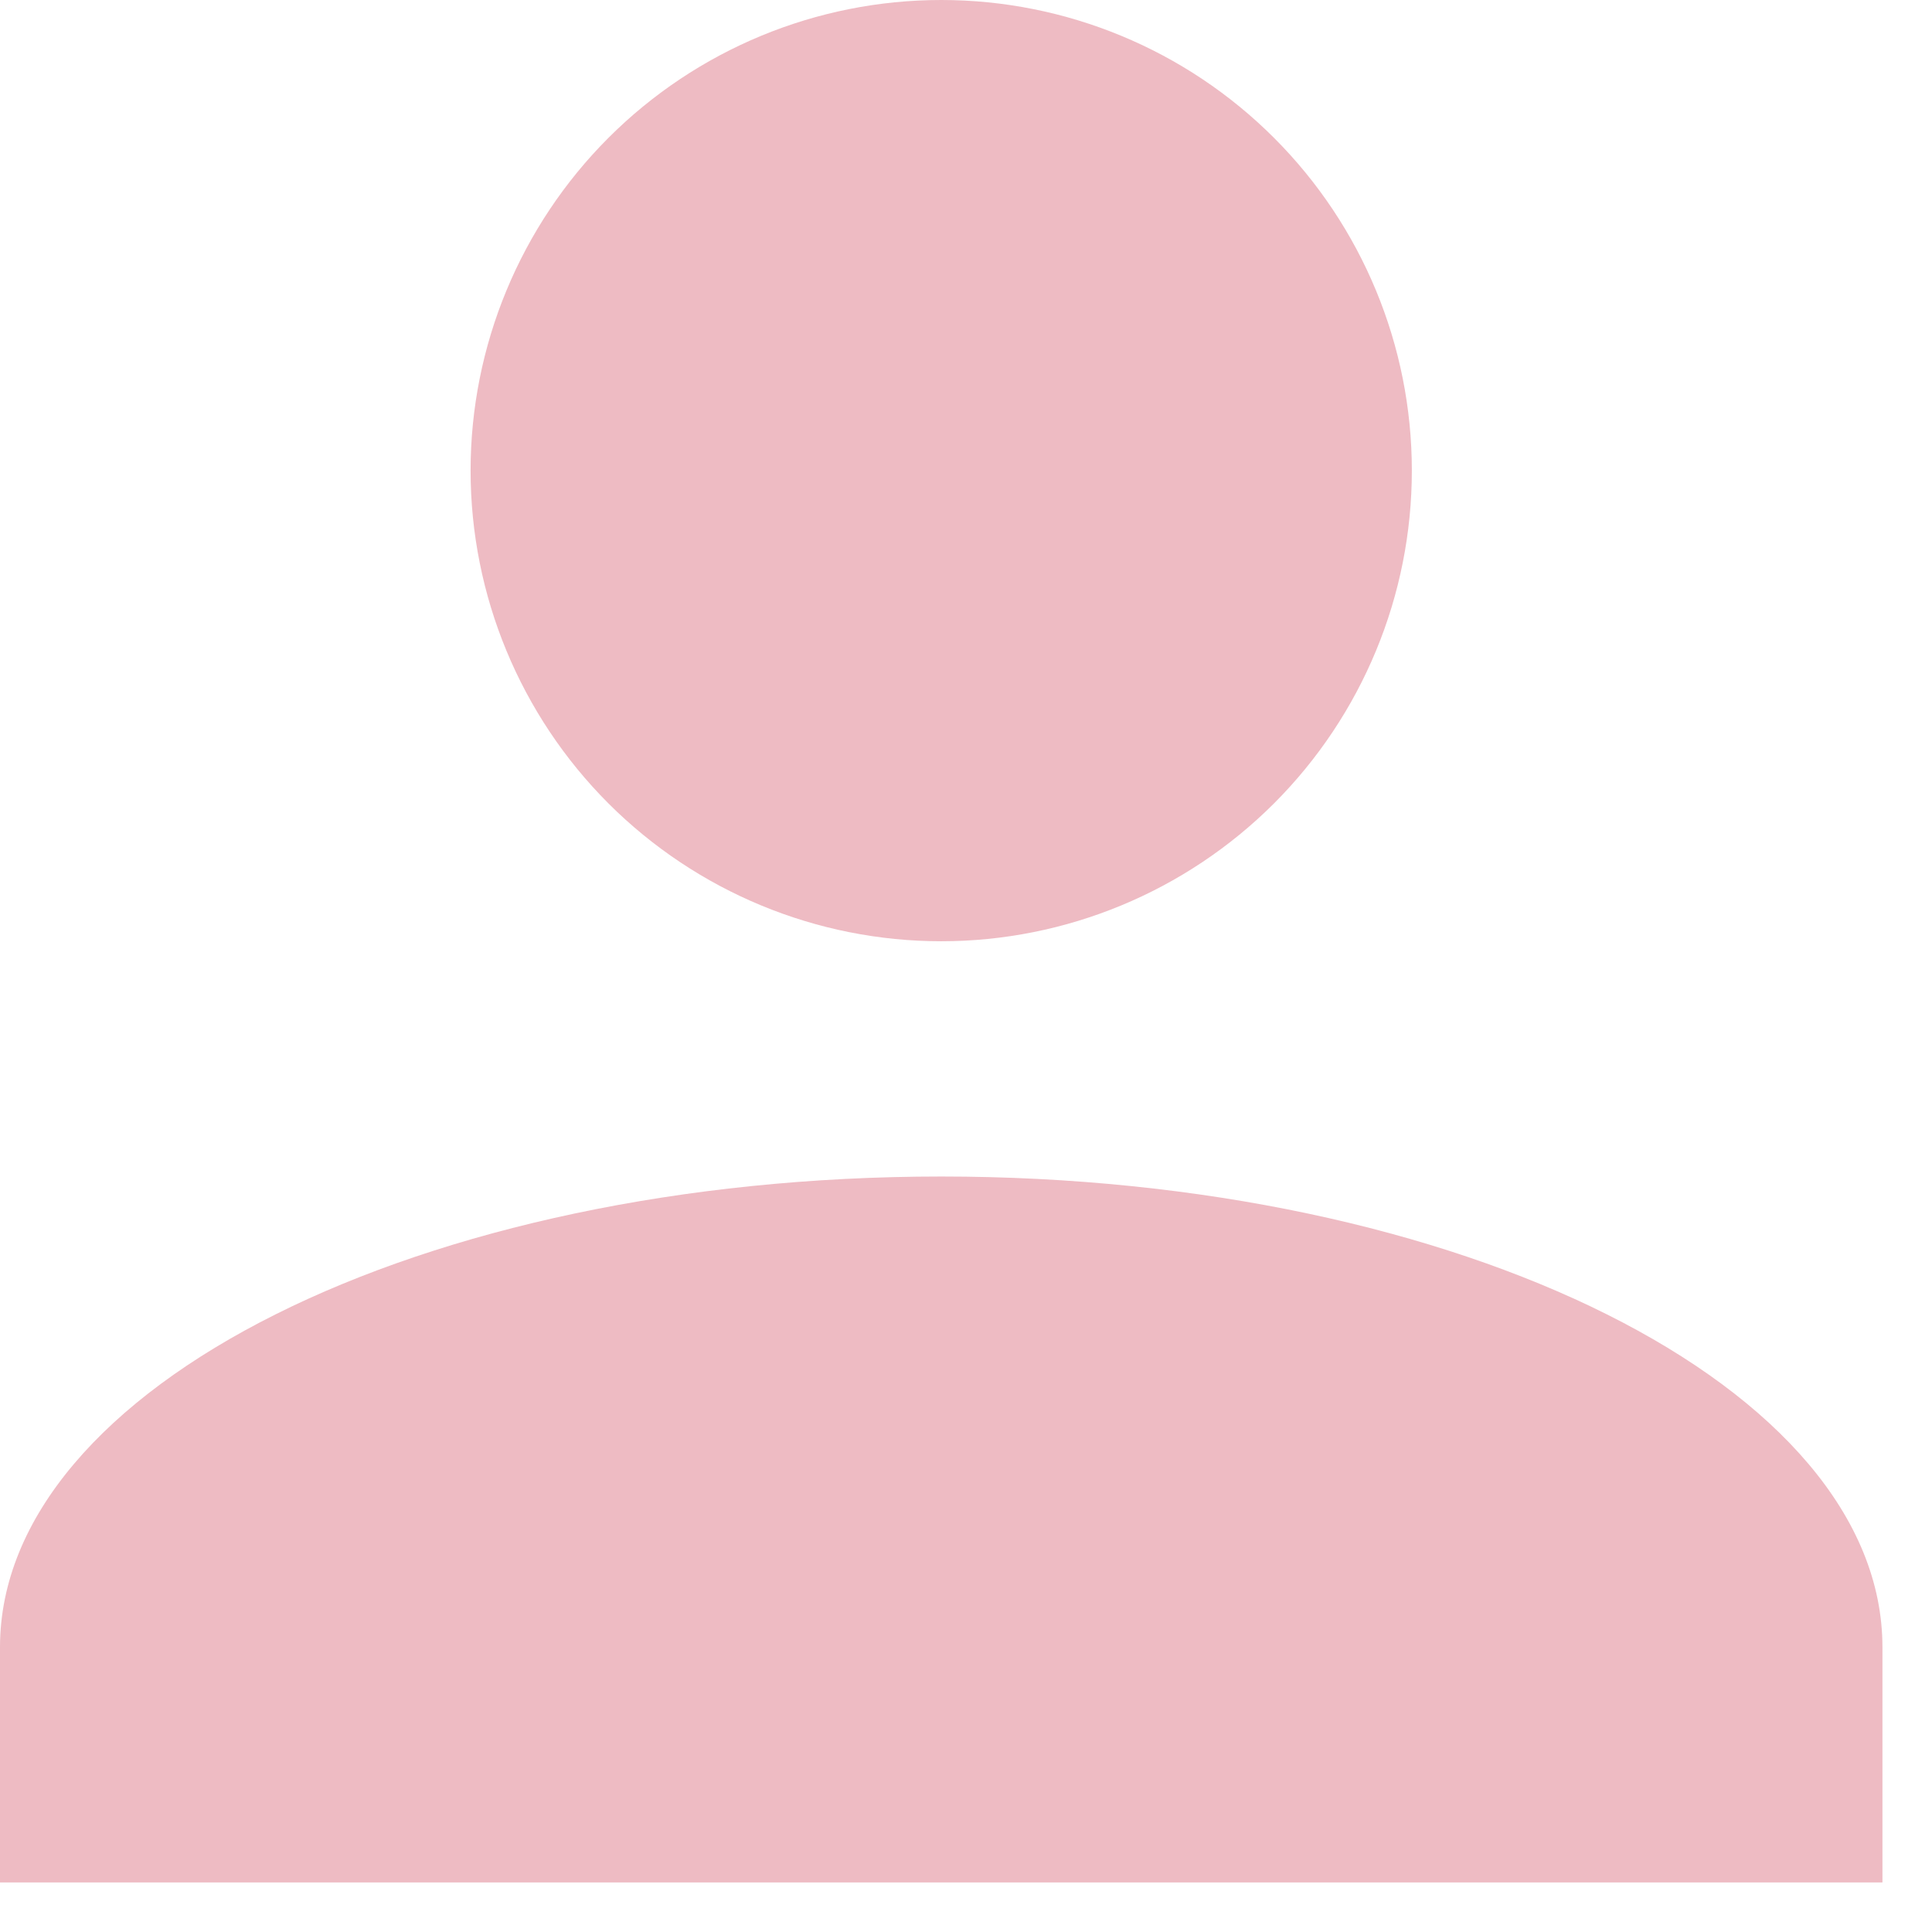 <svg width="26" height="26" viewBox="0 0 26 26" fill="none" xmlns="http://www.w3.org/2000/svg">
<path d="M12.667 0C14.346 0 15.957 0.667 17.145 1.855C18.333 3.043 19 4.654 19 6.333C19 8.013 18.333 9.624 17.145 10.812C15.957 11.999 14.346 12.667 12.667 12.667C10.987 12.667 9.376 11.999 8.188 10.812C7.001 9.624 6.333 8.013 6.333 6.333C6.333 4.654 7.001 3.043 8.188 1.855C9.376 0.667 10.987 0 12.667 0V0ZM12.667 15.833C19.665 15.833 25.333 18.668 25.333 22.167V25.333H0V22.167C0 18.668 5.668 15.833 12.667 15.833Z" fill="#EEBBC3"/>
</svg>
